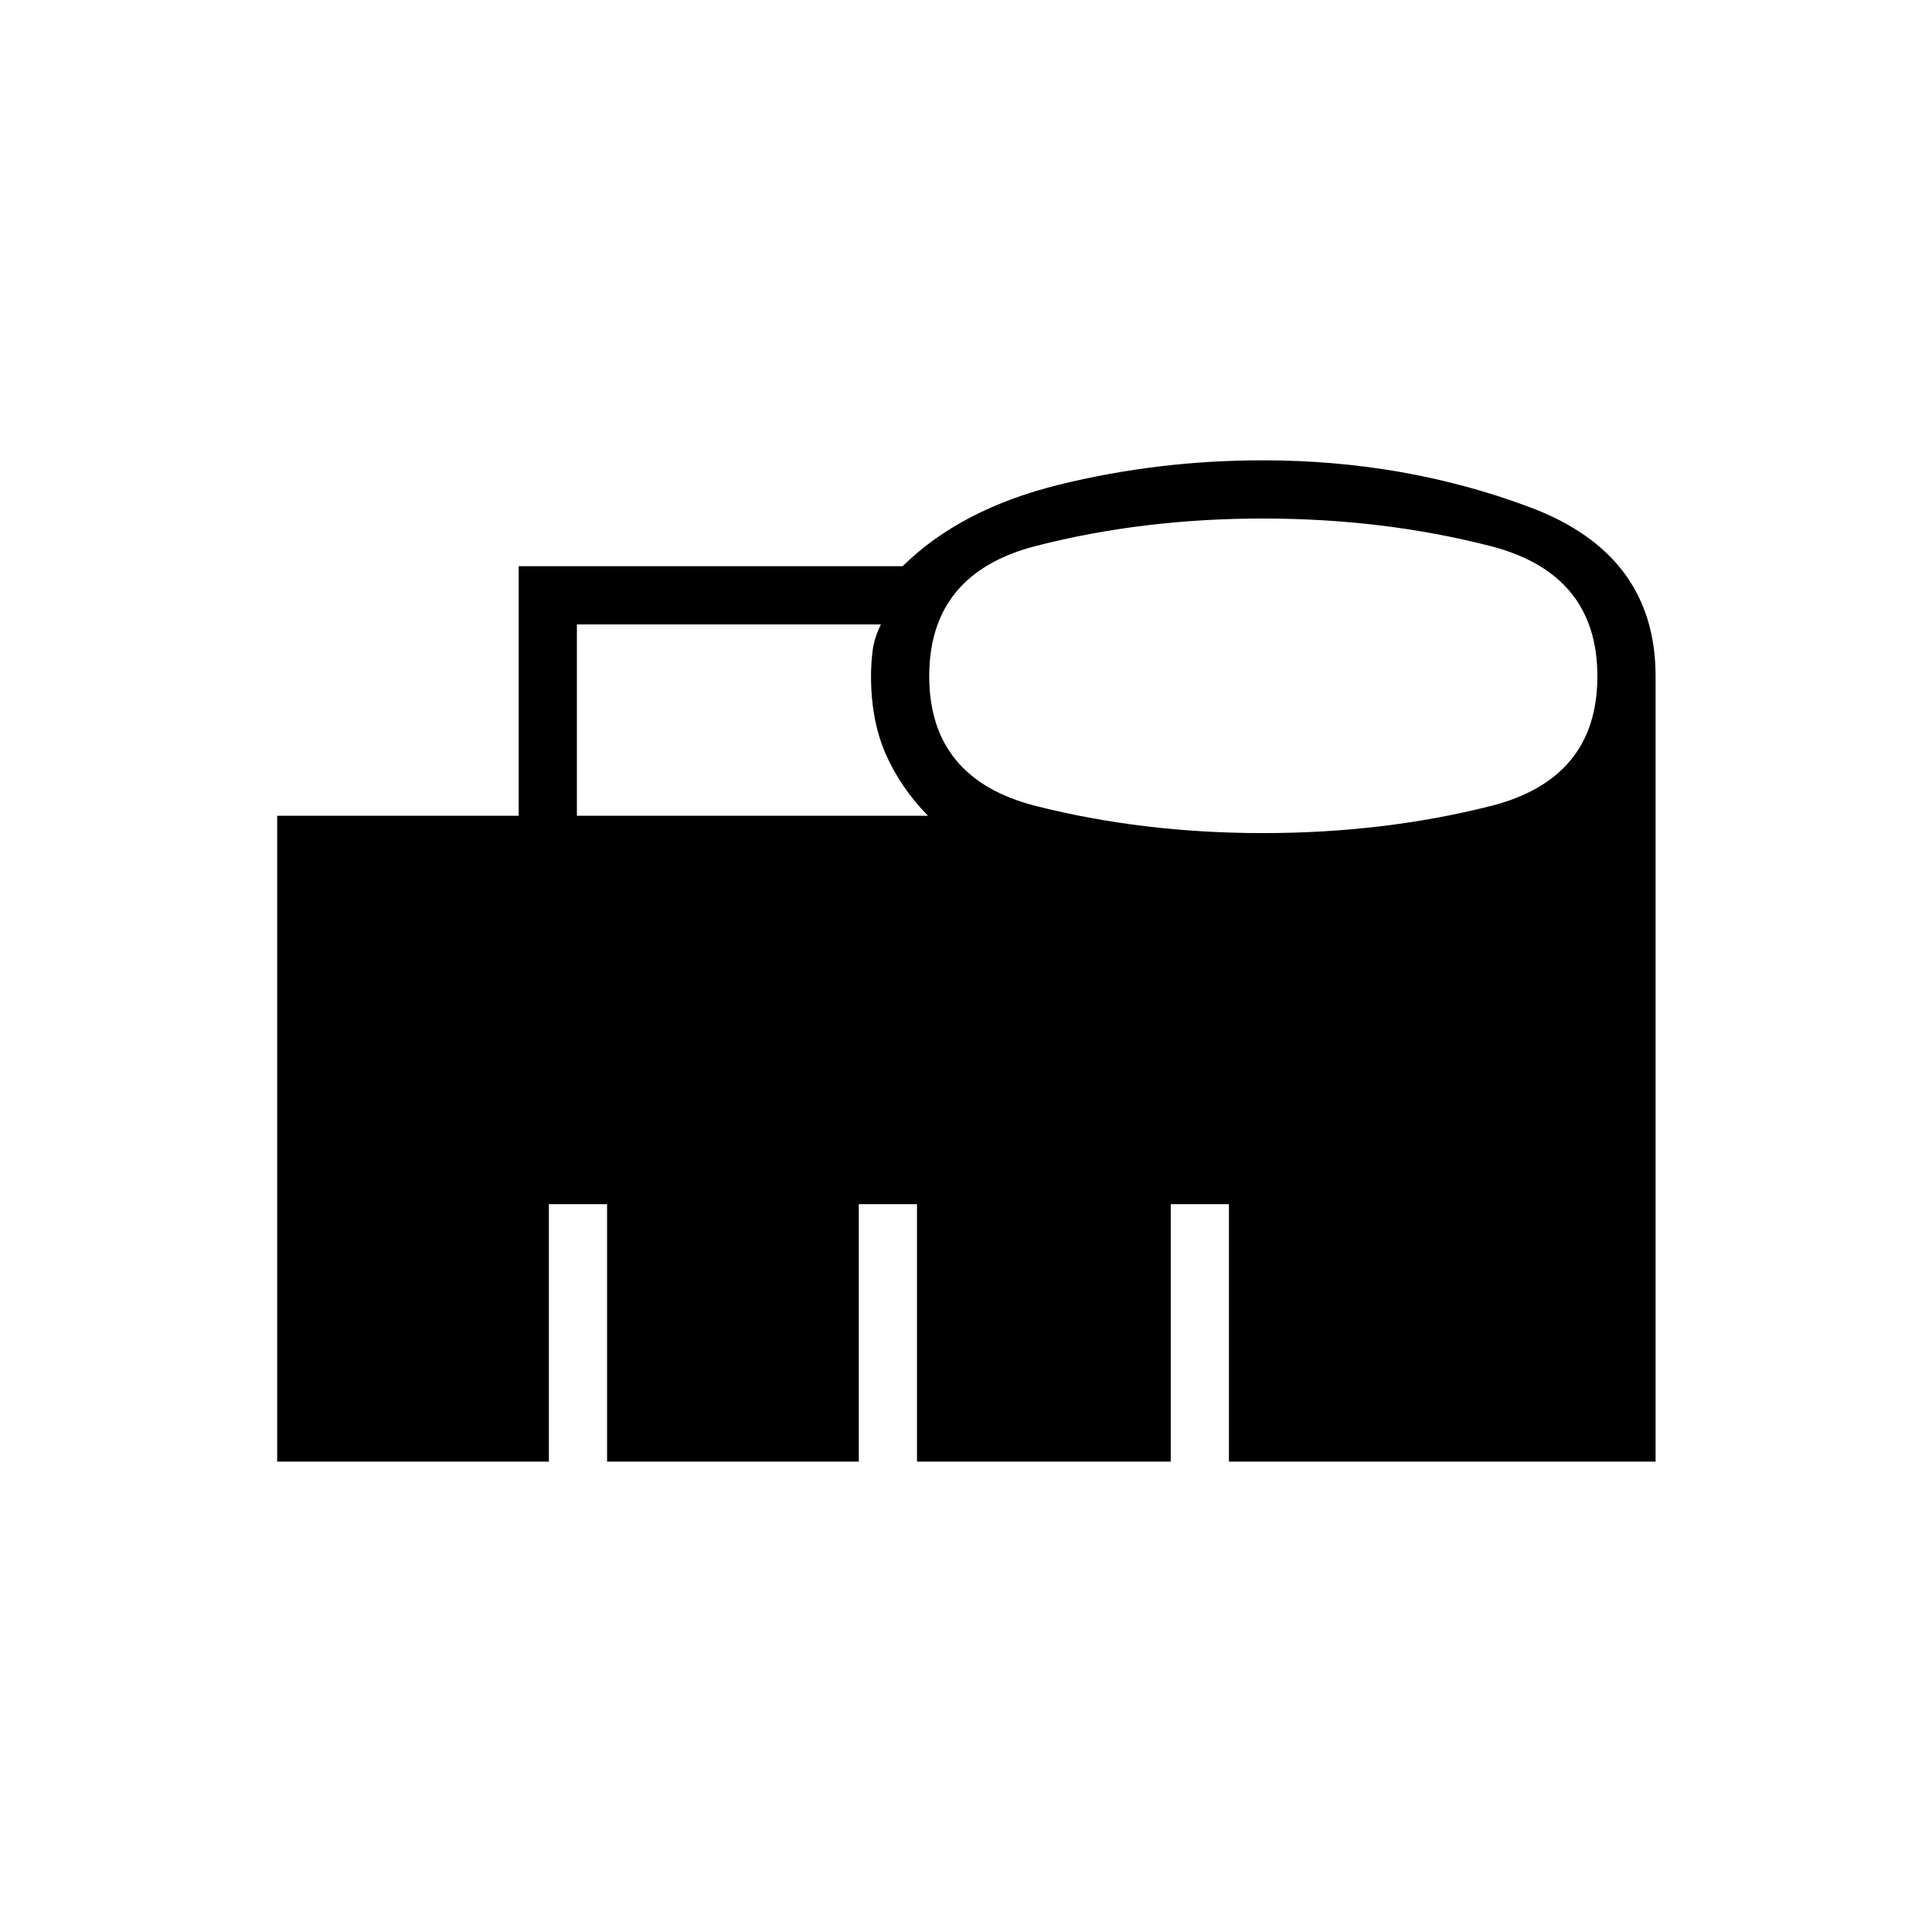 <svg xmlns="http://www.w3.org/2000/svg" height="20" viewBox="0 96 960 960" width="20"><path d="M286.654 501.346h174.461q-13.577-13.859-20.942-30.551t-7.365-38.771q0-6.775.826-12.957.827-6.182 4.097-12.798H286.654v95.077Zm340.985 8.616q59.592 0 112.842-13.394t53.25-64.5q0-51.106-53.248-64.76-53.249-13.654-112.943-13.654-59.694 0-112.751 13.615-53.058 13.616-53.058 64.722 0 51.107 53.158 64.539 53.158 13.432 112.75 13.432ZM137.731 822.269V501.346h120v-124h190.775q28.879-28.462 77.899-40.539 49.02-12.076 101.134-12.076 70.643 0 132.879 23.398 62.236 23.399 62.236 83.871v390.269h-212V694.346h-28.923v127.923H455.654V694.346h-28.923v127.923H301.654V694.346h-28.923v127.923h-135Z"/></svg>